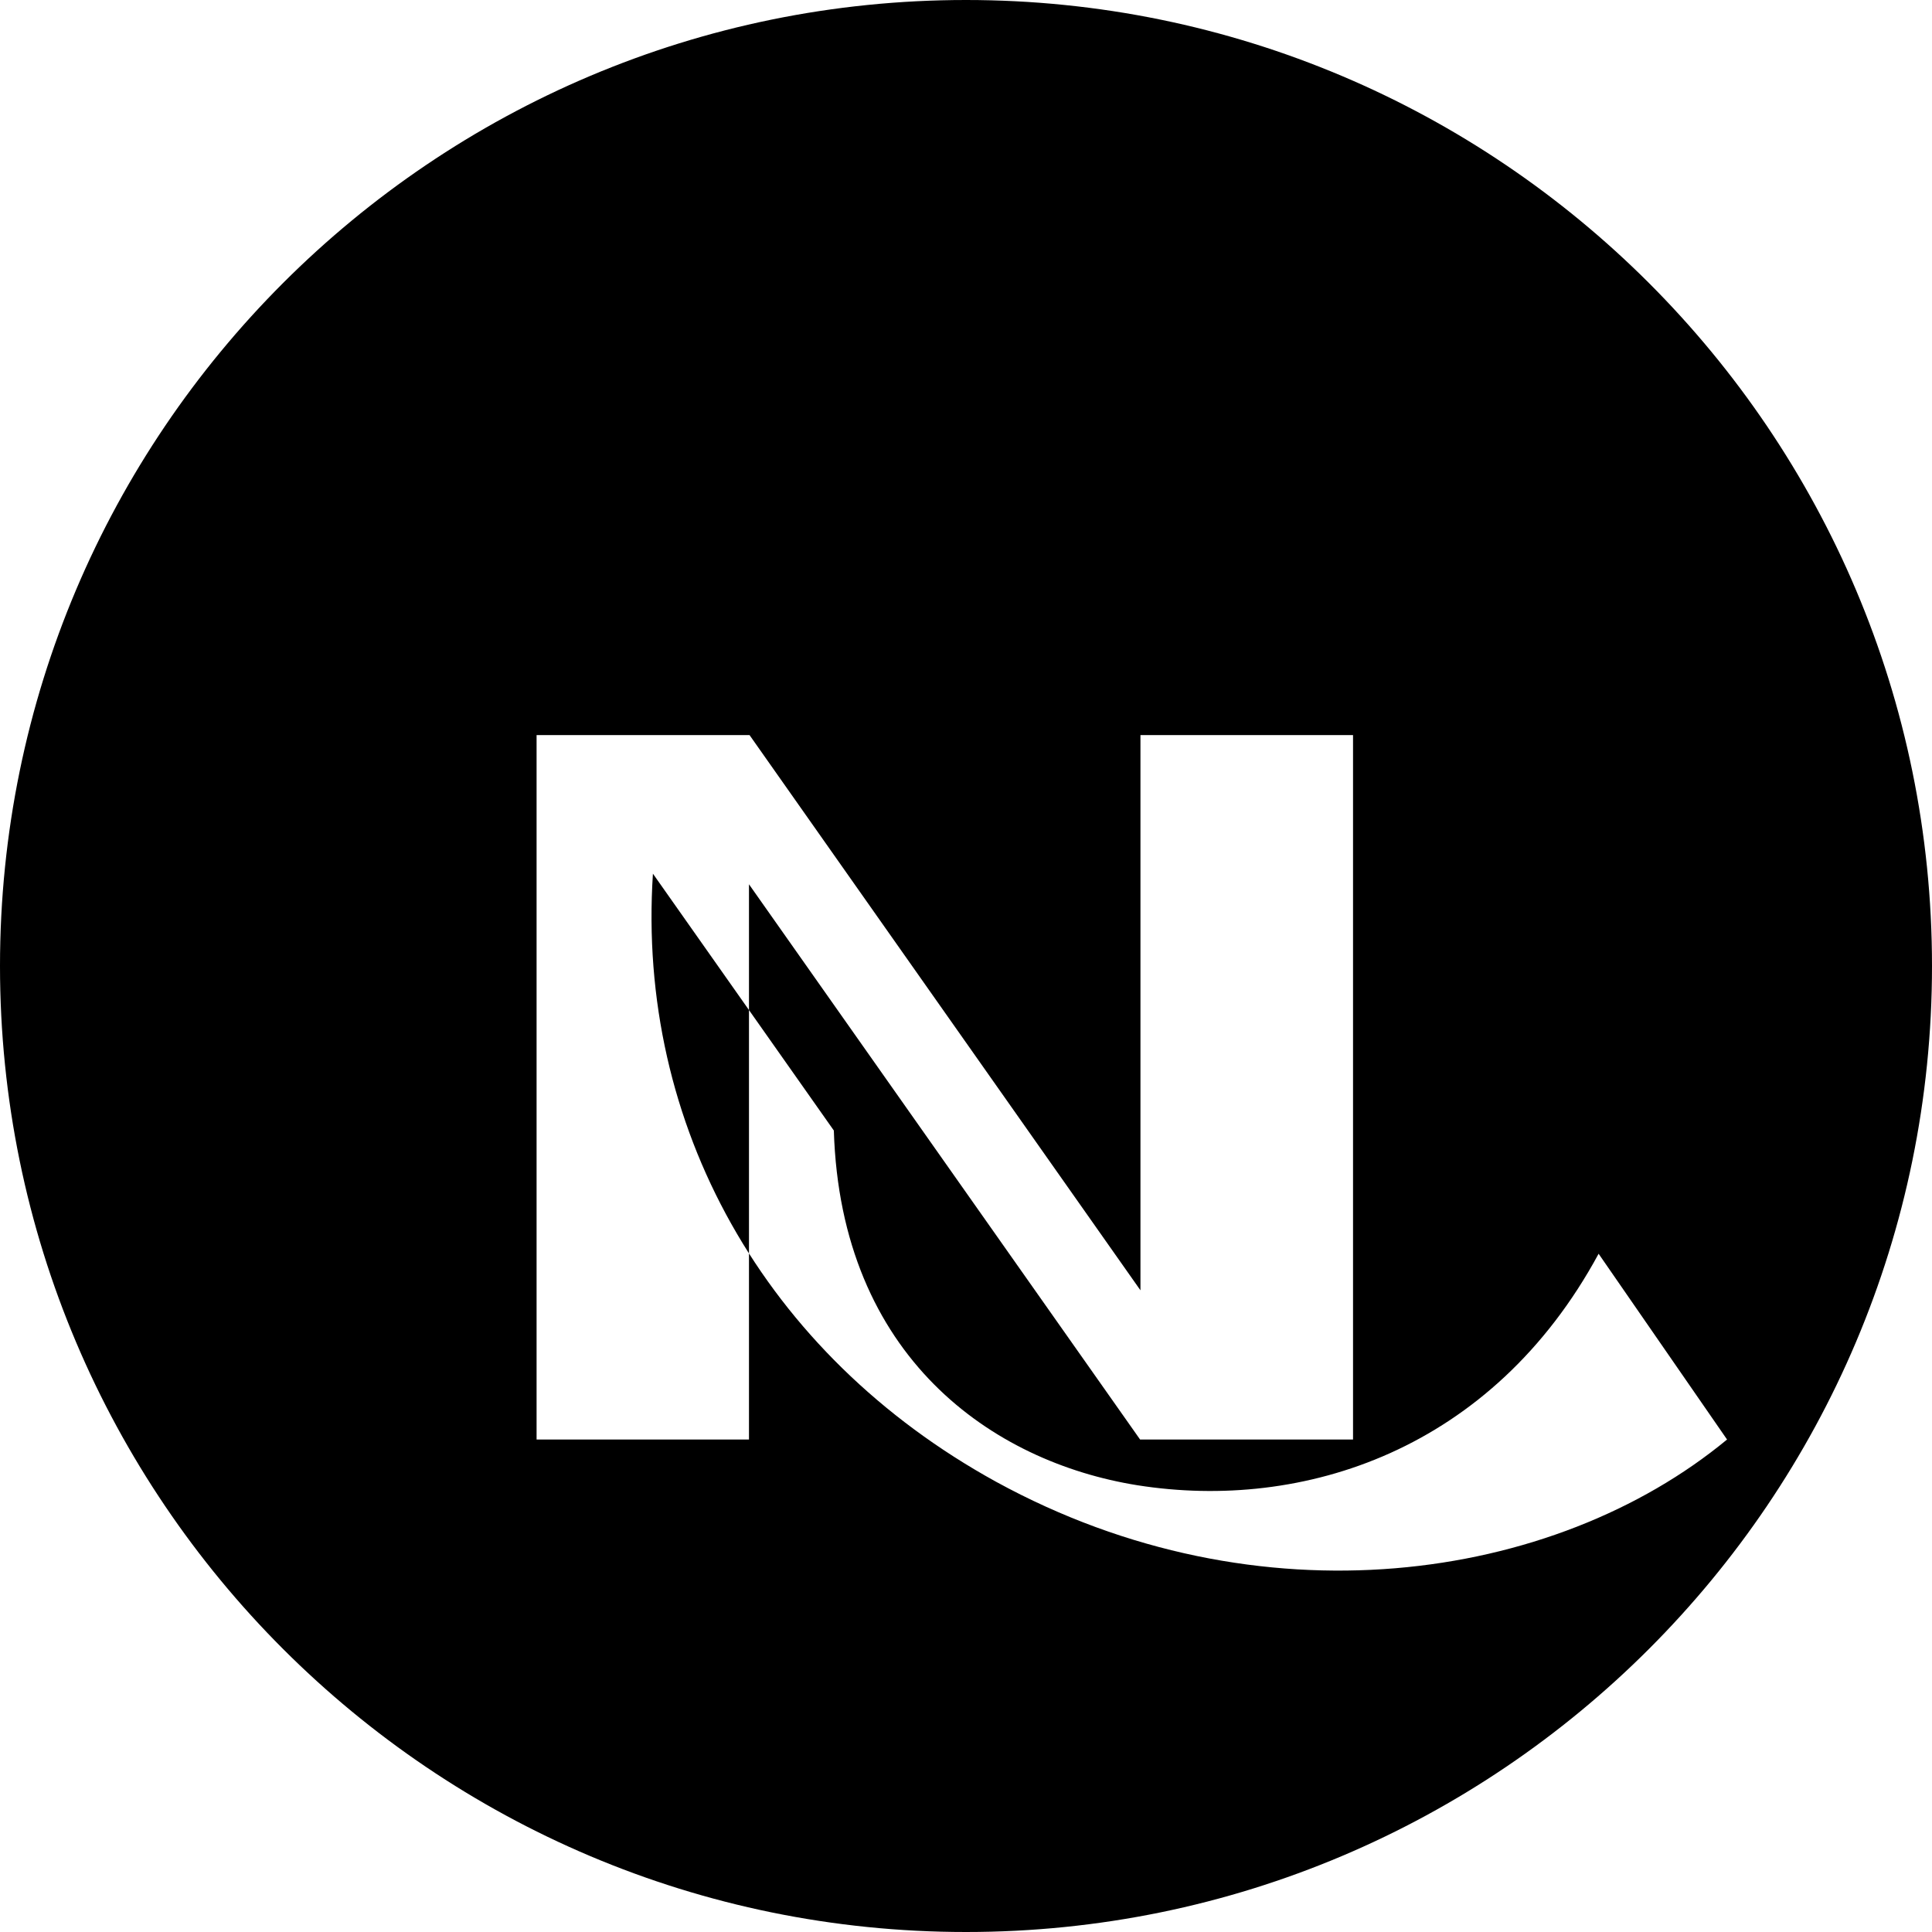 <svg width="256" height="256" viewBox="0 0 256 256" fill="none" xmlns="http://www.w3.org/2000/svg">
  <path d="M128 0C57.344 0 0 57.344 0 128C0 198.656 57.344 256 128 256C198.656 256 256 198.656 256 128C256 57.344 198.656 0 128 0ZM71.1 190.744V97.4H99.316L151.116 170.972V97.4H179.284V190.744H151.068L99.244 117.172V190.744H71.1ZM211.824 166.128L228.844 190.744C205.88 209.732 166.764 215.384 131.996 196.348C101.272 179.444 84.344 149.064 86.516 115.768L110.488 149.8C111.4 179.84 131.516 193.724 150.692 196.8C172.696 200.284 197.728 192.164 211.824 166.128Z" fill="black"/>
</svg> 